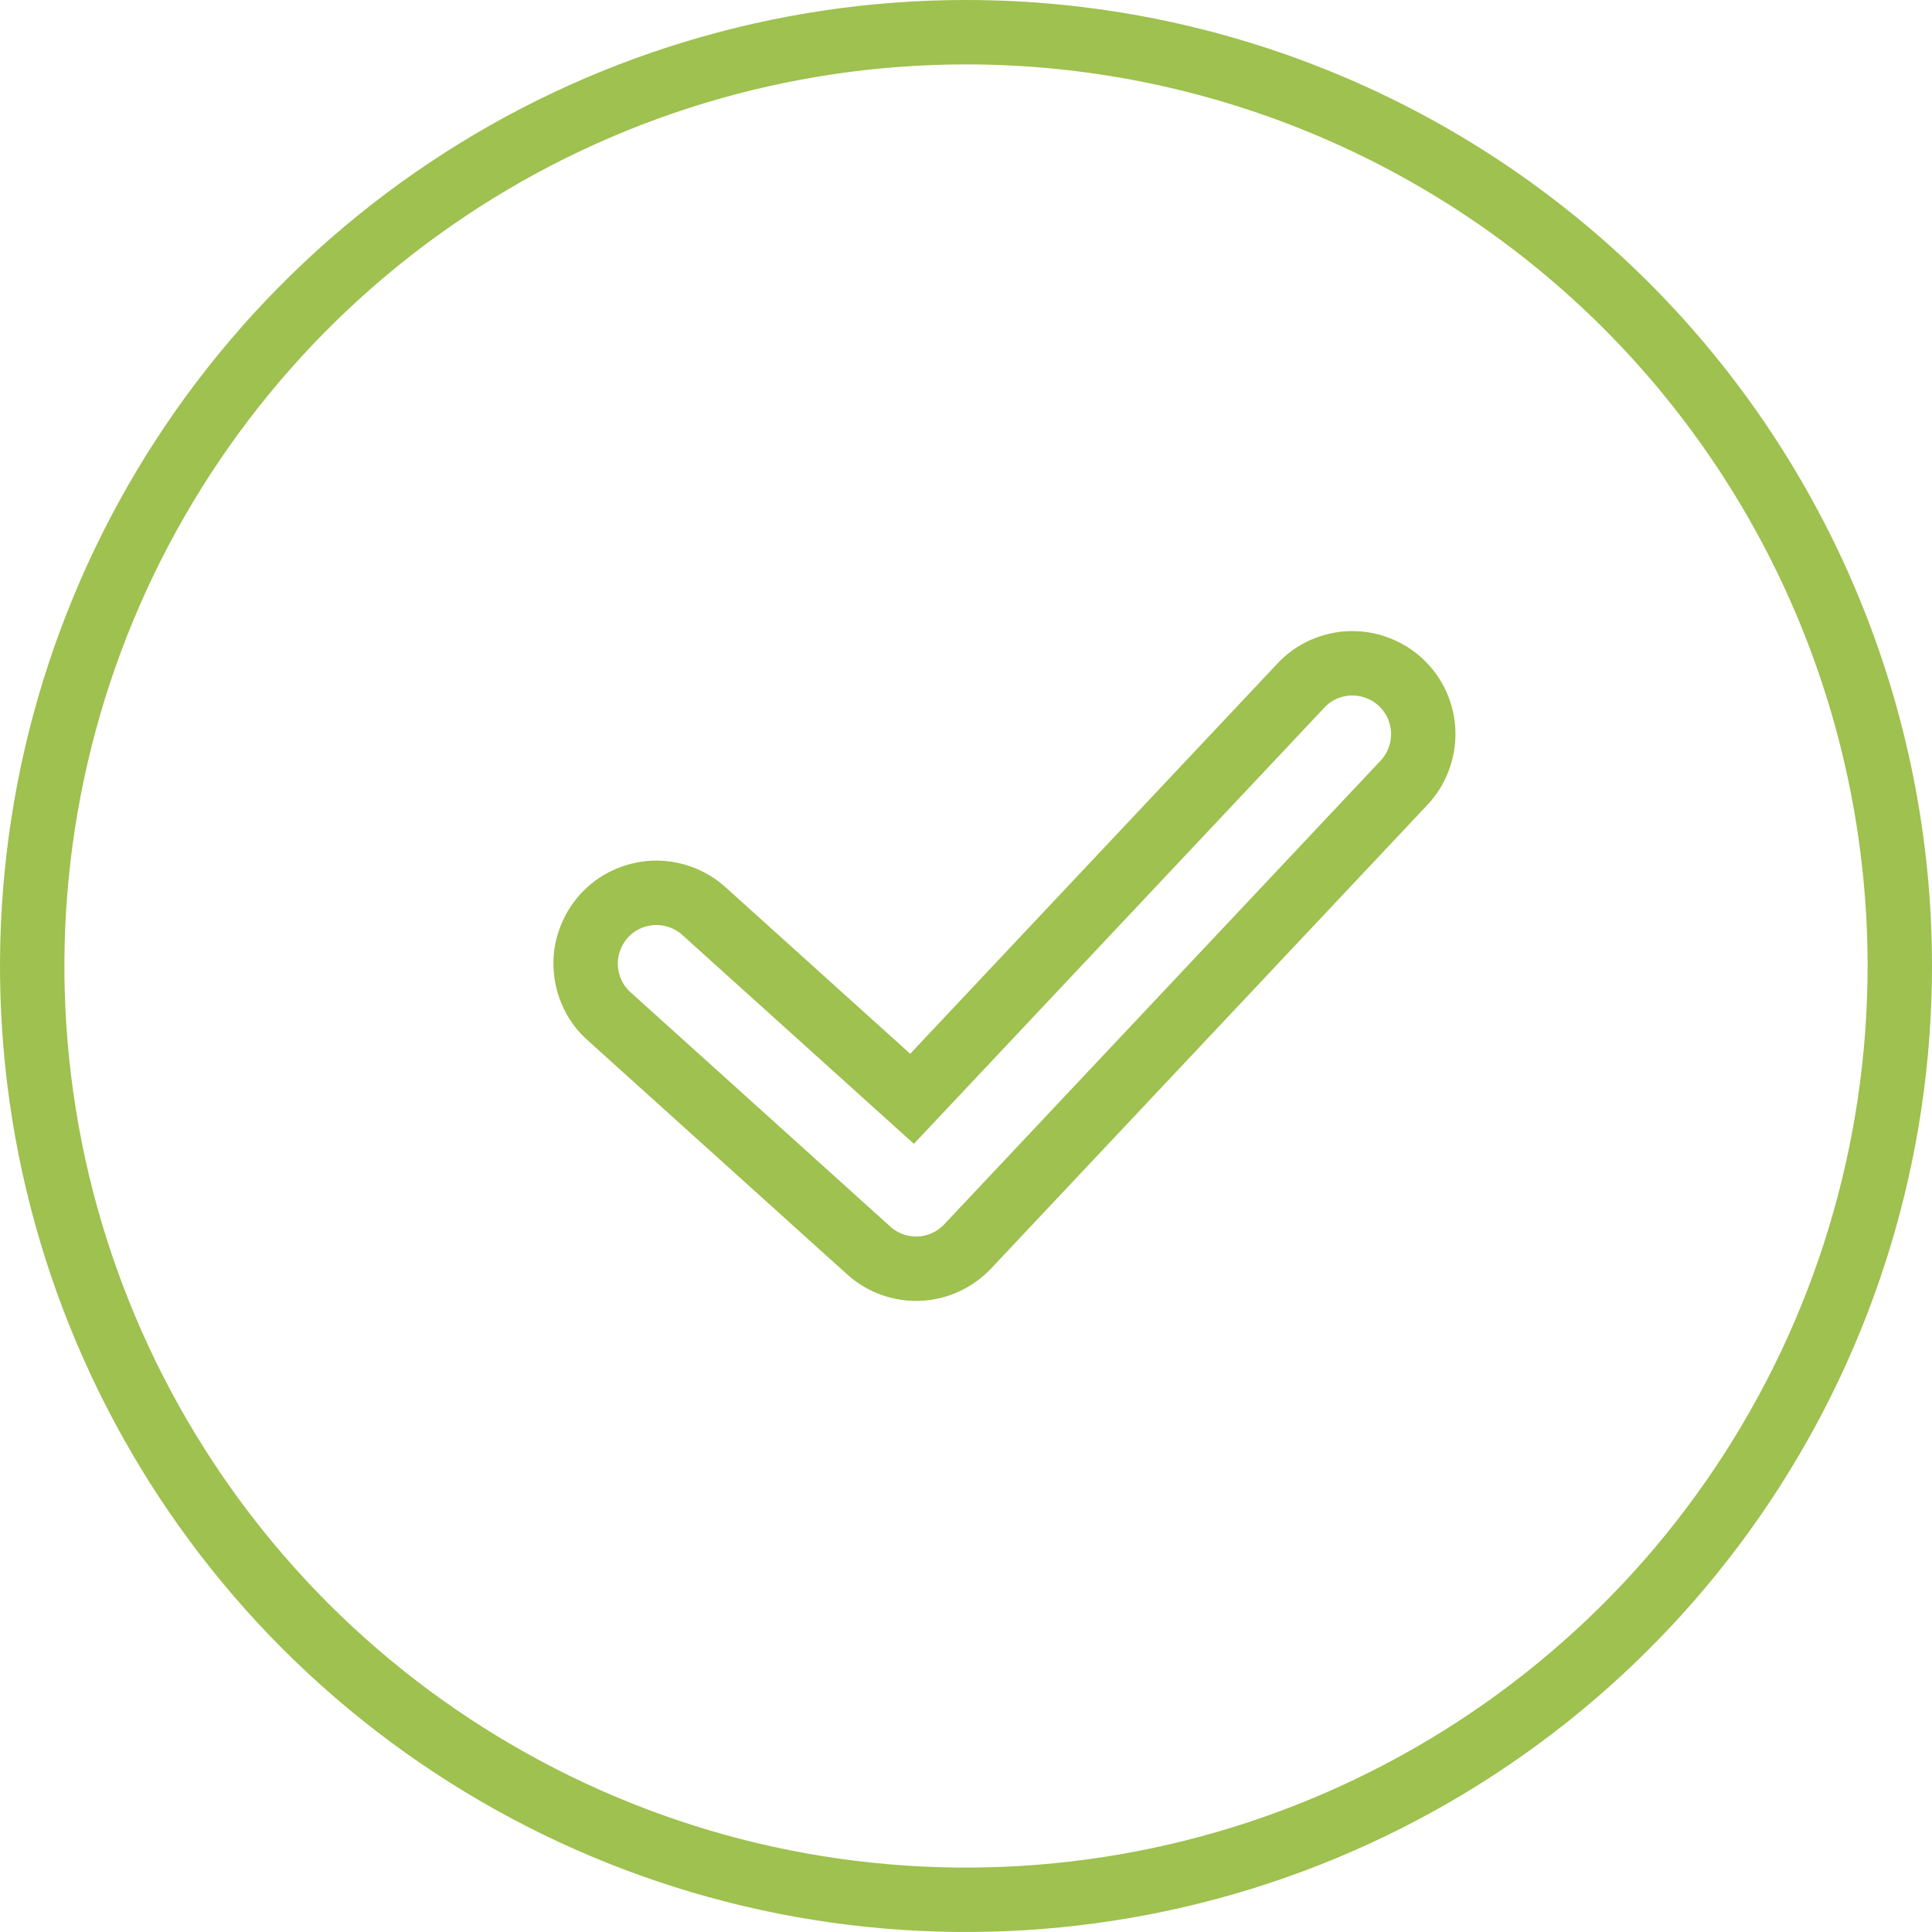 <svg width="15" height="15" viewBox="0 0 15 15" fill="none" xmlns="http://www.w3.org/2000/svg">
<path d="M10.901 6.077L10.901 6.077C10.95 6.025 10.989 5.963 11.014 5.895C11.04 5.827 11.052 5.755 11.05 5.683C11.048 5.611 11.031 5.54 11.002 5.474C10.972 5.408 10.93 5.349 10.877 5.299C10.825 5.25 10.763 5.211 10.695 5.186C10.628 5.16 10.556 5.148 10.483 5.15C10.411 5.152 10.34 5.169 10.274 5.198C10.208 5.228 10.149 5.27 10.1 5.323C10.1 5.323 10.1 5.323 10.1 5.323L7.081 8.531L5.47 7.078C5.417 7.029 5.355 6.991 5.287 6.966C5.218 6.941 5.146 6.929 5.073 6.932C5 6.936 4.928 6.953 4.862 6.984C4.796 7.015 4.737 7.059 4.688 7.113C4.639 7.168 4.602 7.231 4.578 7.3C4.553 7.369 4.543 7.441 4.548 7.514C4.552 7.587 4.571 7.658 4.603 7.724C4.634 7.789 4.679 7.847 4.733 7.894L6.744 9.708C6.744 9.708 6.744 9.708 6.744 9.708C6.744 9.708 6.744 9.708 6.744 9.708C6.85 9.805 6.991 9.855 7.135 9.85C7.278 9.844 7.414 9.782 7.513 9.677L7.513 9.677L10.901 6.077ZM3.472 1.472C4.664 0.675 6.066 0.25 7.5 0.25C9.423 0.25 11.267 1.014 12.627 2.373C13.986 3.733 14.75 5.577 14.75 7.5C14.75 8.934 14.325 10.336 13.528 11.528C12.732 12.72 11.599 13.649 10.274 14.198C8.95 14.747 7.492 14.89 6.086 14.611C4.679 14.331 3.387 13.64 2.373 12.627C1.36 11.613 0.669 10.321 0.389 8.914C0.11 7.508 0.253 6.05 0.802 4.726C1.351 3.401 2.28 2.268 3.472 1.472Z" stroke="#9EC14F" stroke-width="0.5"/>
</svg>
